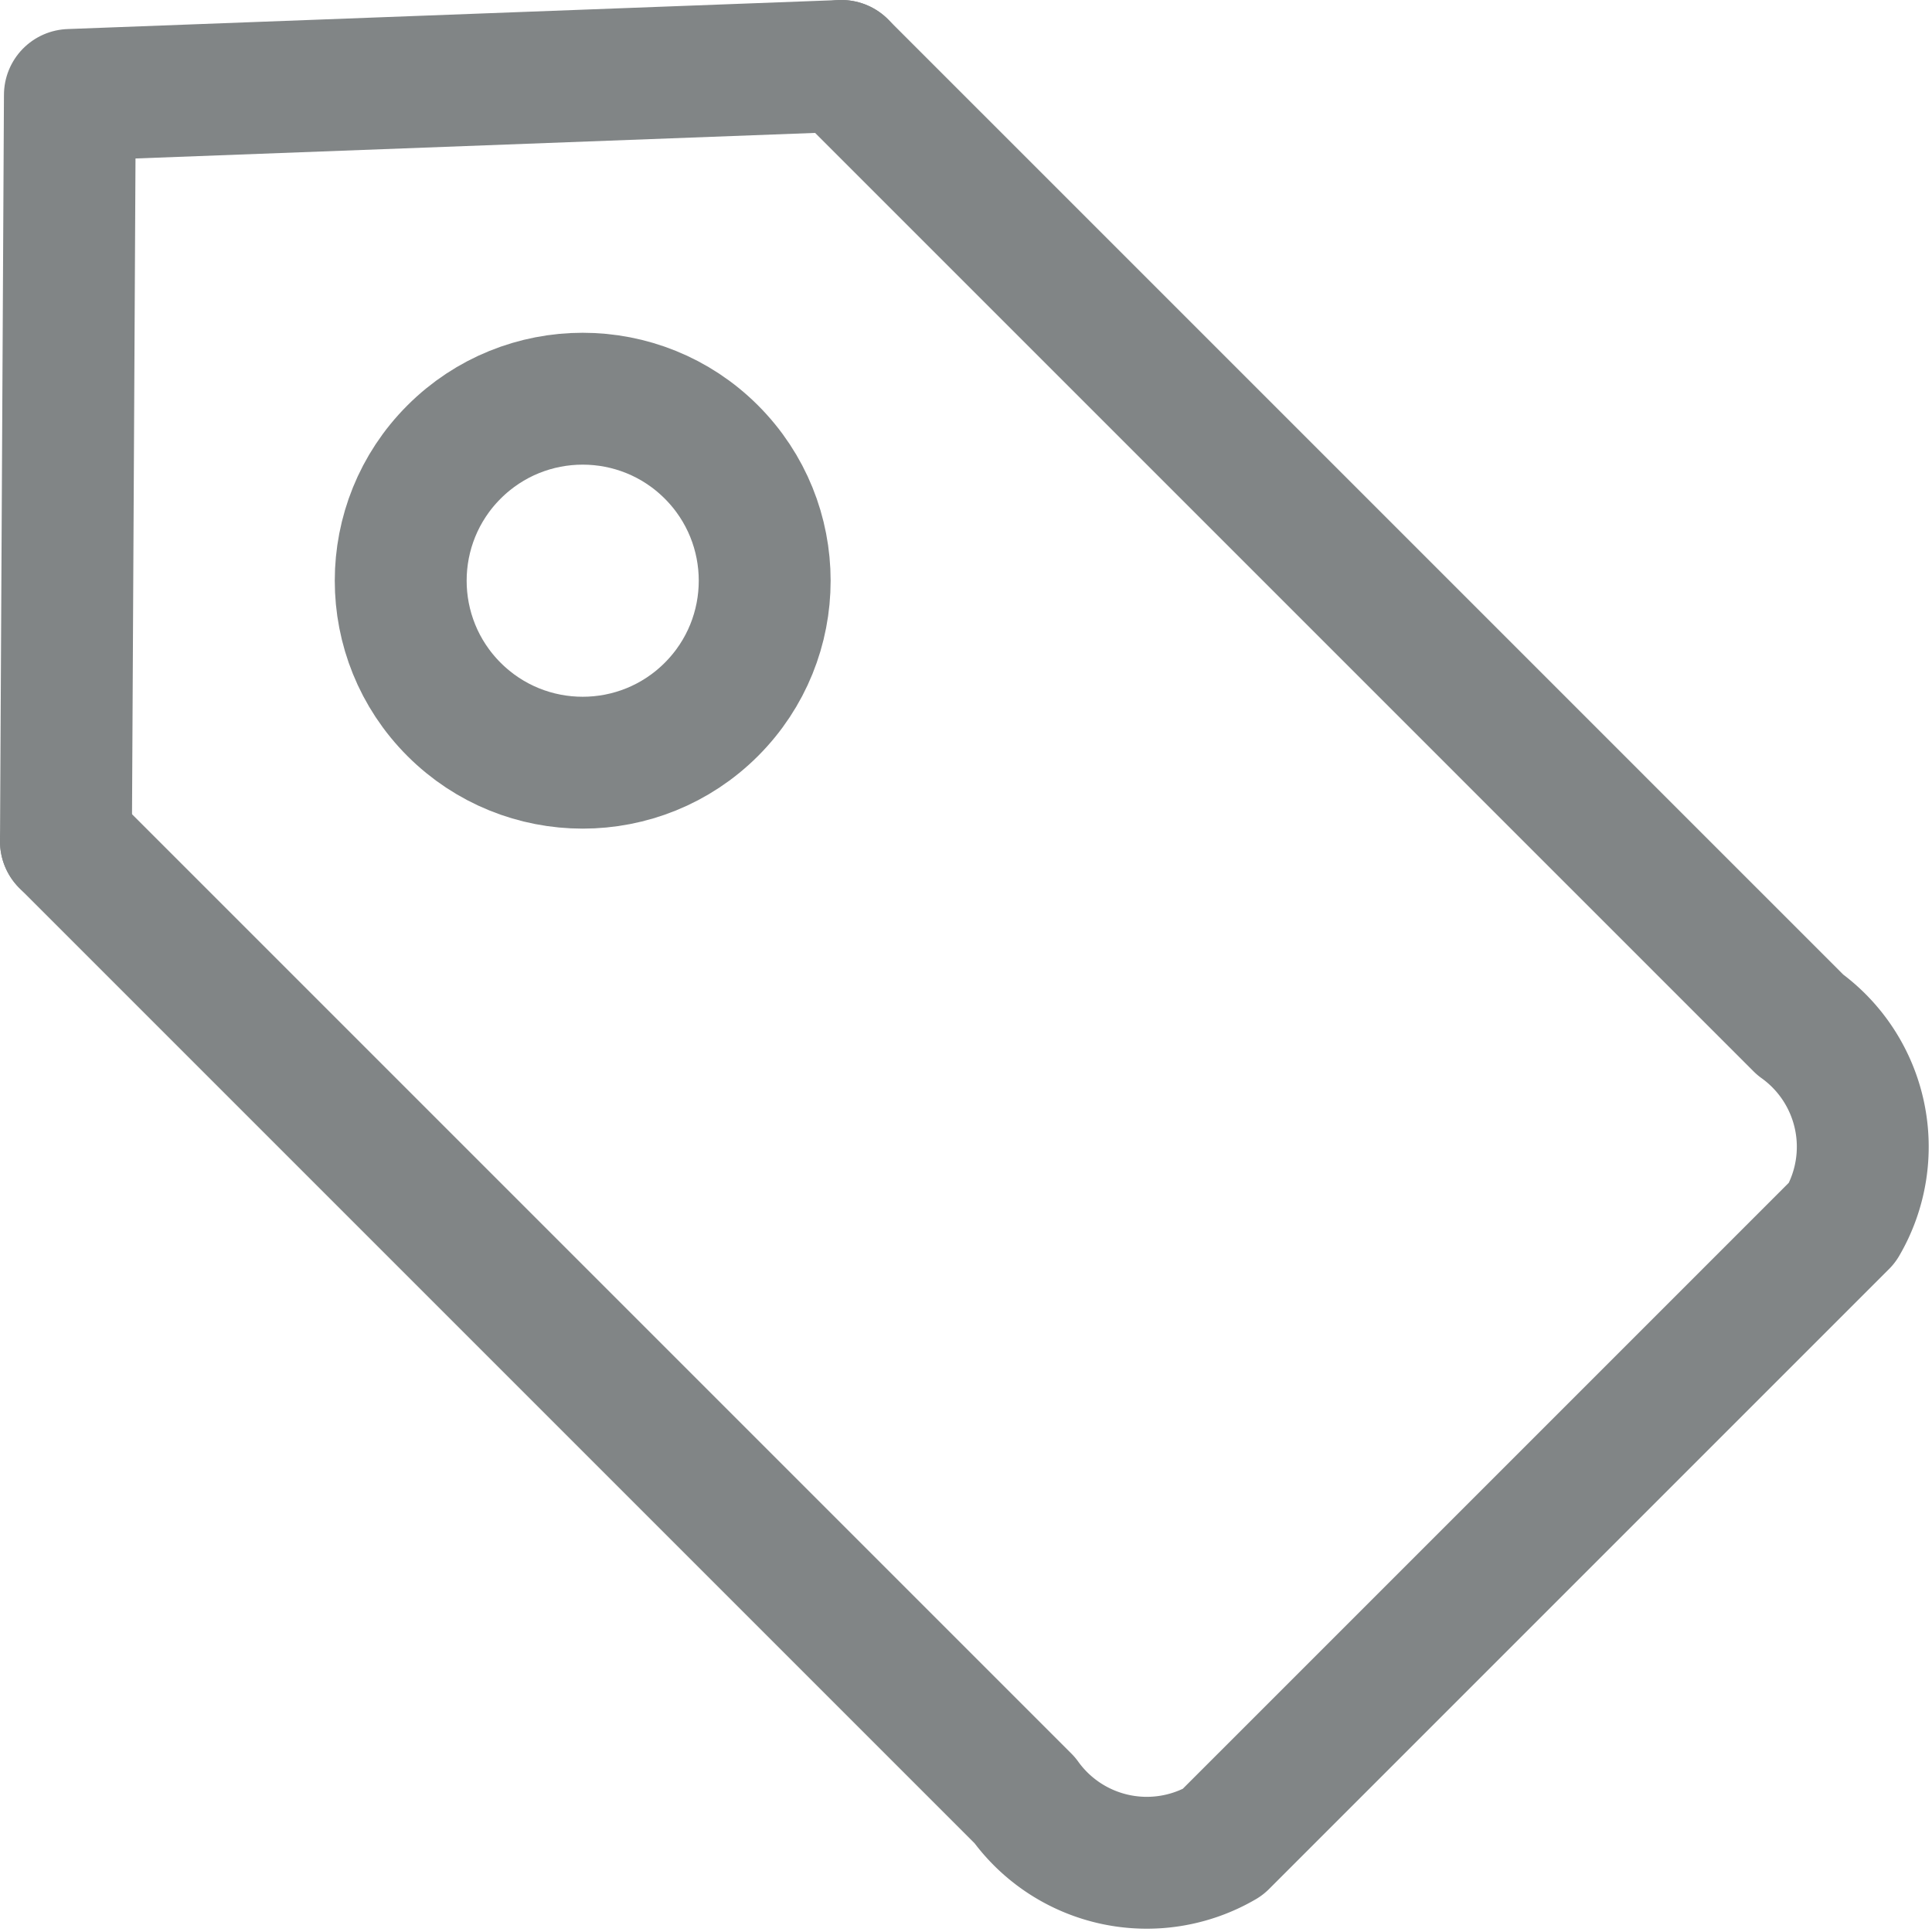 <svg xmlns="http://www.w3.org/2000/svg" width="5.17mm" height="5.17mm" viewBox="0 0 14.65 14.65"><title>set_icon_tag</title><path d="M290.64,637.72l7.27,7.27a1.14,1.14,0,0,1,.32,1.5l-4.7,4.7a1.14,1.14,0,0,1-1.5-.32l-7.27-7.27" transform="translate(-284.26 -637.22)" style="fill:none;stroke:#818586;stroke-linecap:round;stroke-linejoin:round;fill-rule:evenodd"/><polyline points="6.38 0.5 0.53 0.72 0.5 6.38" style="fill:none;stroke:#818586;stroke-linecap:round;stroke-linejoin:round;fill-rule:evenodd"/><circle cx="288.68" cy="641.63" r="1.38" transform="translate(-653.41 -245.17) rotate(-45)" style="fill:none;stroke:#818586;stroke-linecap:round;stroke-linejoin:round"/></svg>